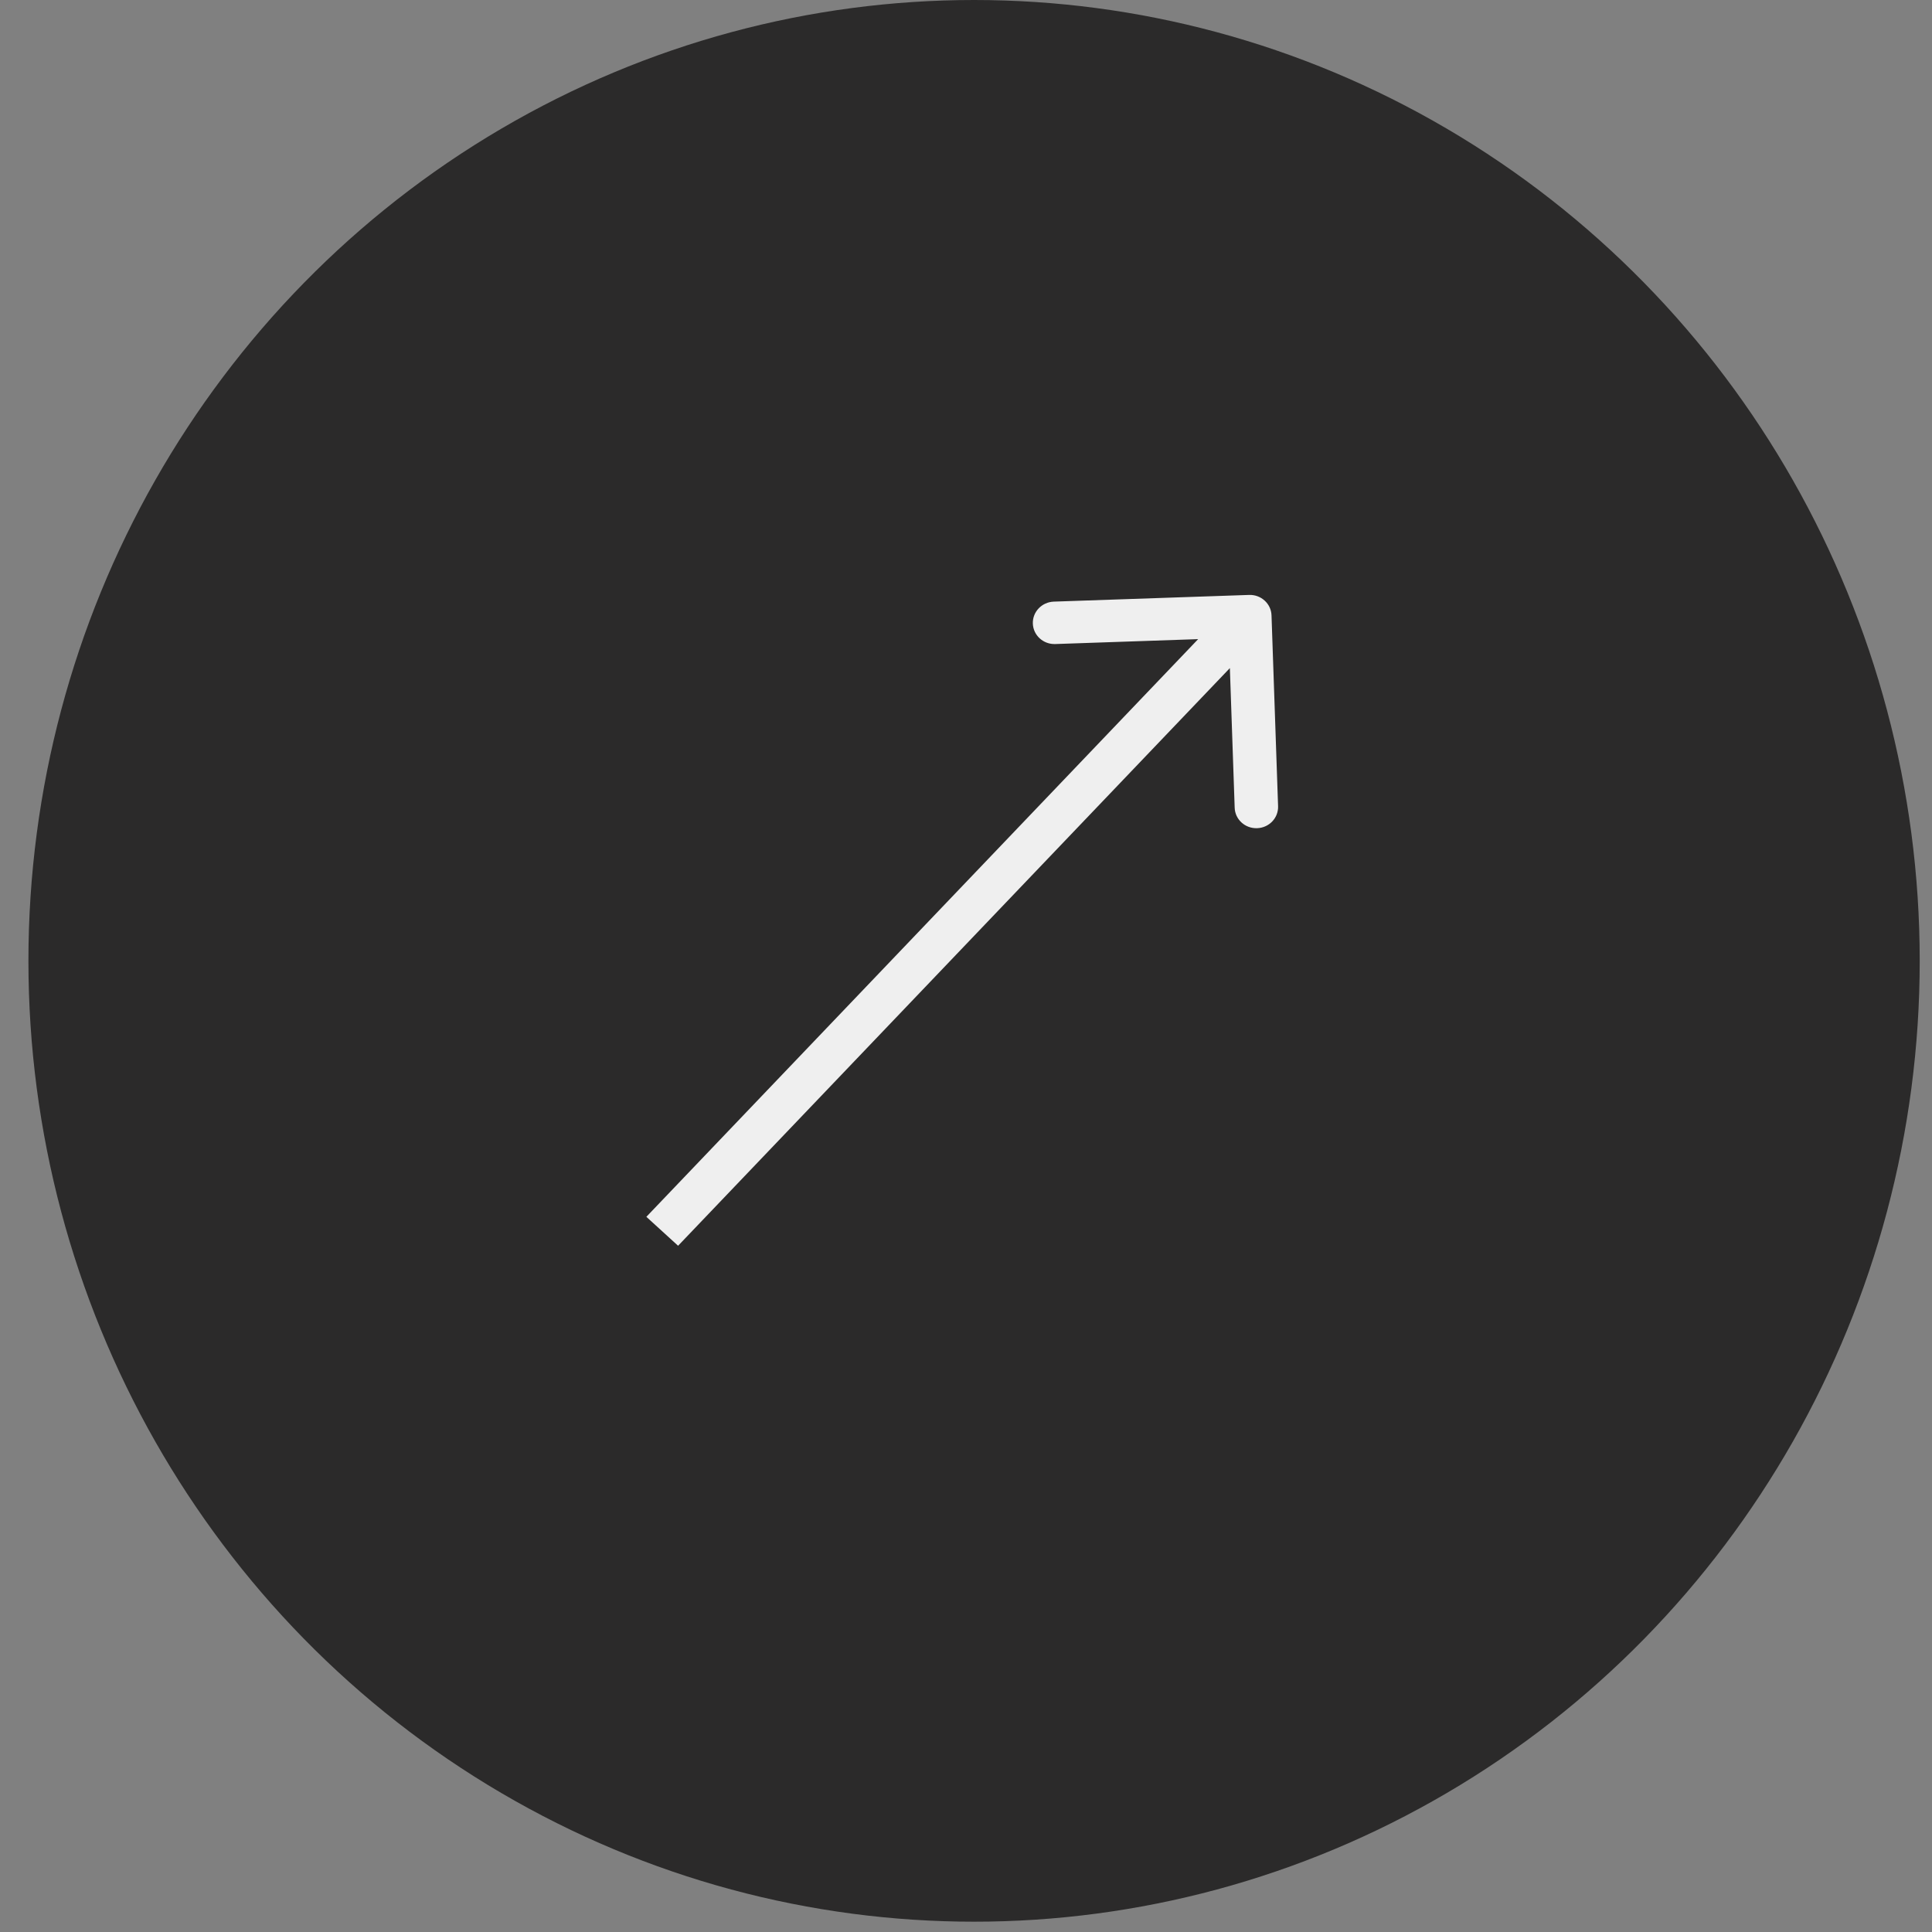 <svg width="45" height="45" viewBox="0 0 45 45" fill="none" xmlns="http://www.w3.org/2000/svg">
<rect x="0" y="0" width="45" height="45" fill="#808080" stroke="none"/>
<ellipse cx="22.688" cy="22.38" rx="22.026" ry="22.38" fill="#2B2A2A"/>
<path d="M29.616 14.333C29.607 14.061 29.373 13.847 29.094 13.857L24.545 14.013C24.266 14.023 24.047 14.252 24.057 14.525C24.066 14.797 24.3 15.011 24.579 15.001L28.622 14.862L28.758 18.814C28.767 19.087 29.001 19.3 29.28 19.29C29.56 19.281 29.778 19.052 29.769 18.779L29.616 14.333ZM15.794 29.016L29.48 14.688L28.741 14.014L15.055 28.342L15.794 29.016Z" fill="#EFEFEF"/>
</svg>
